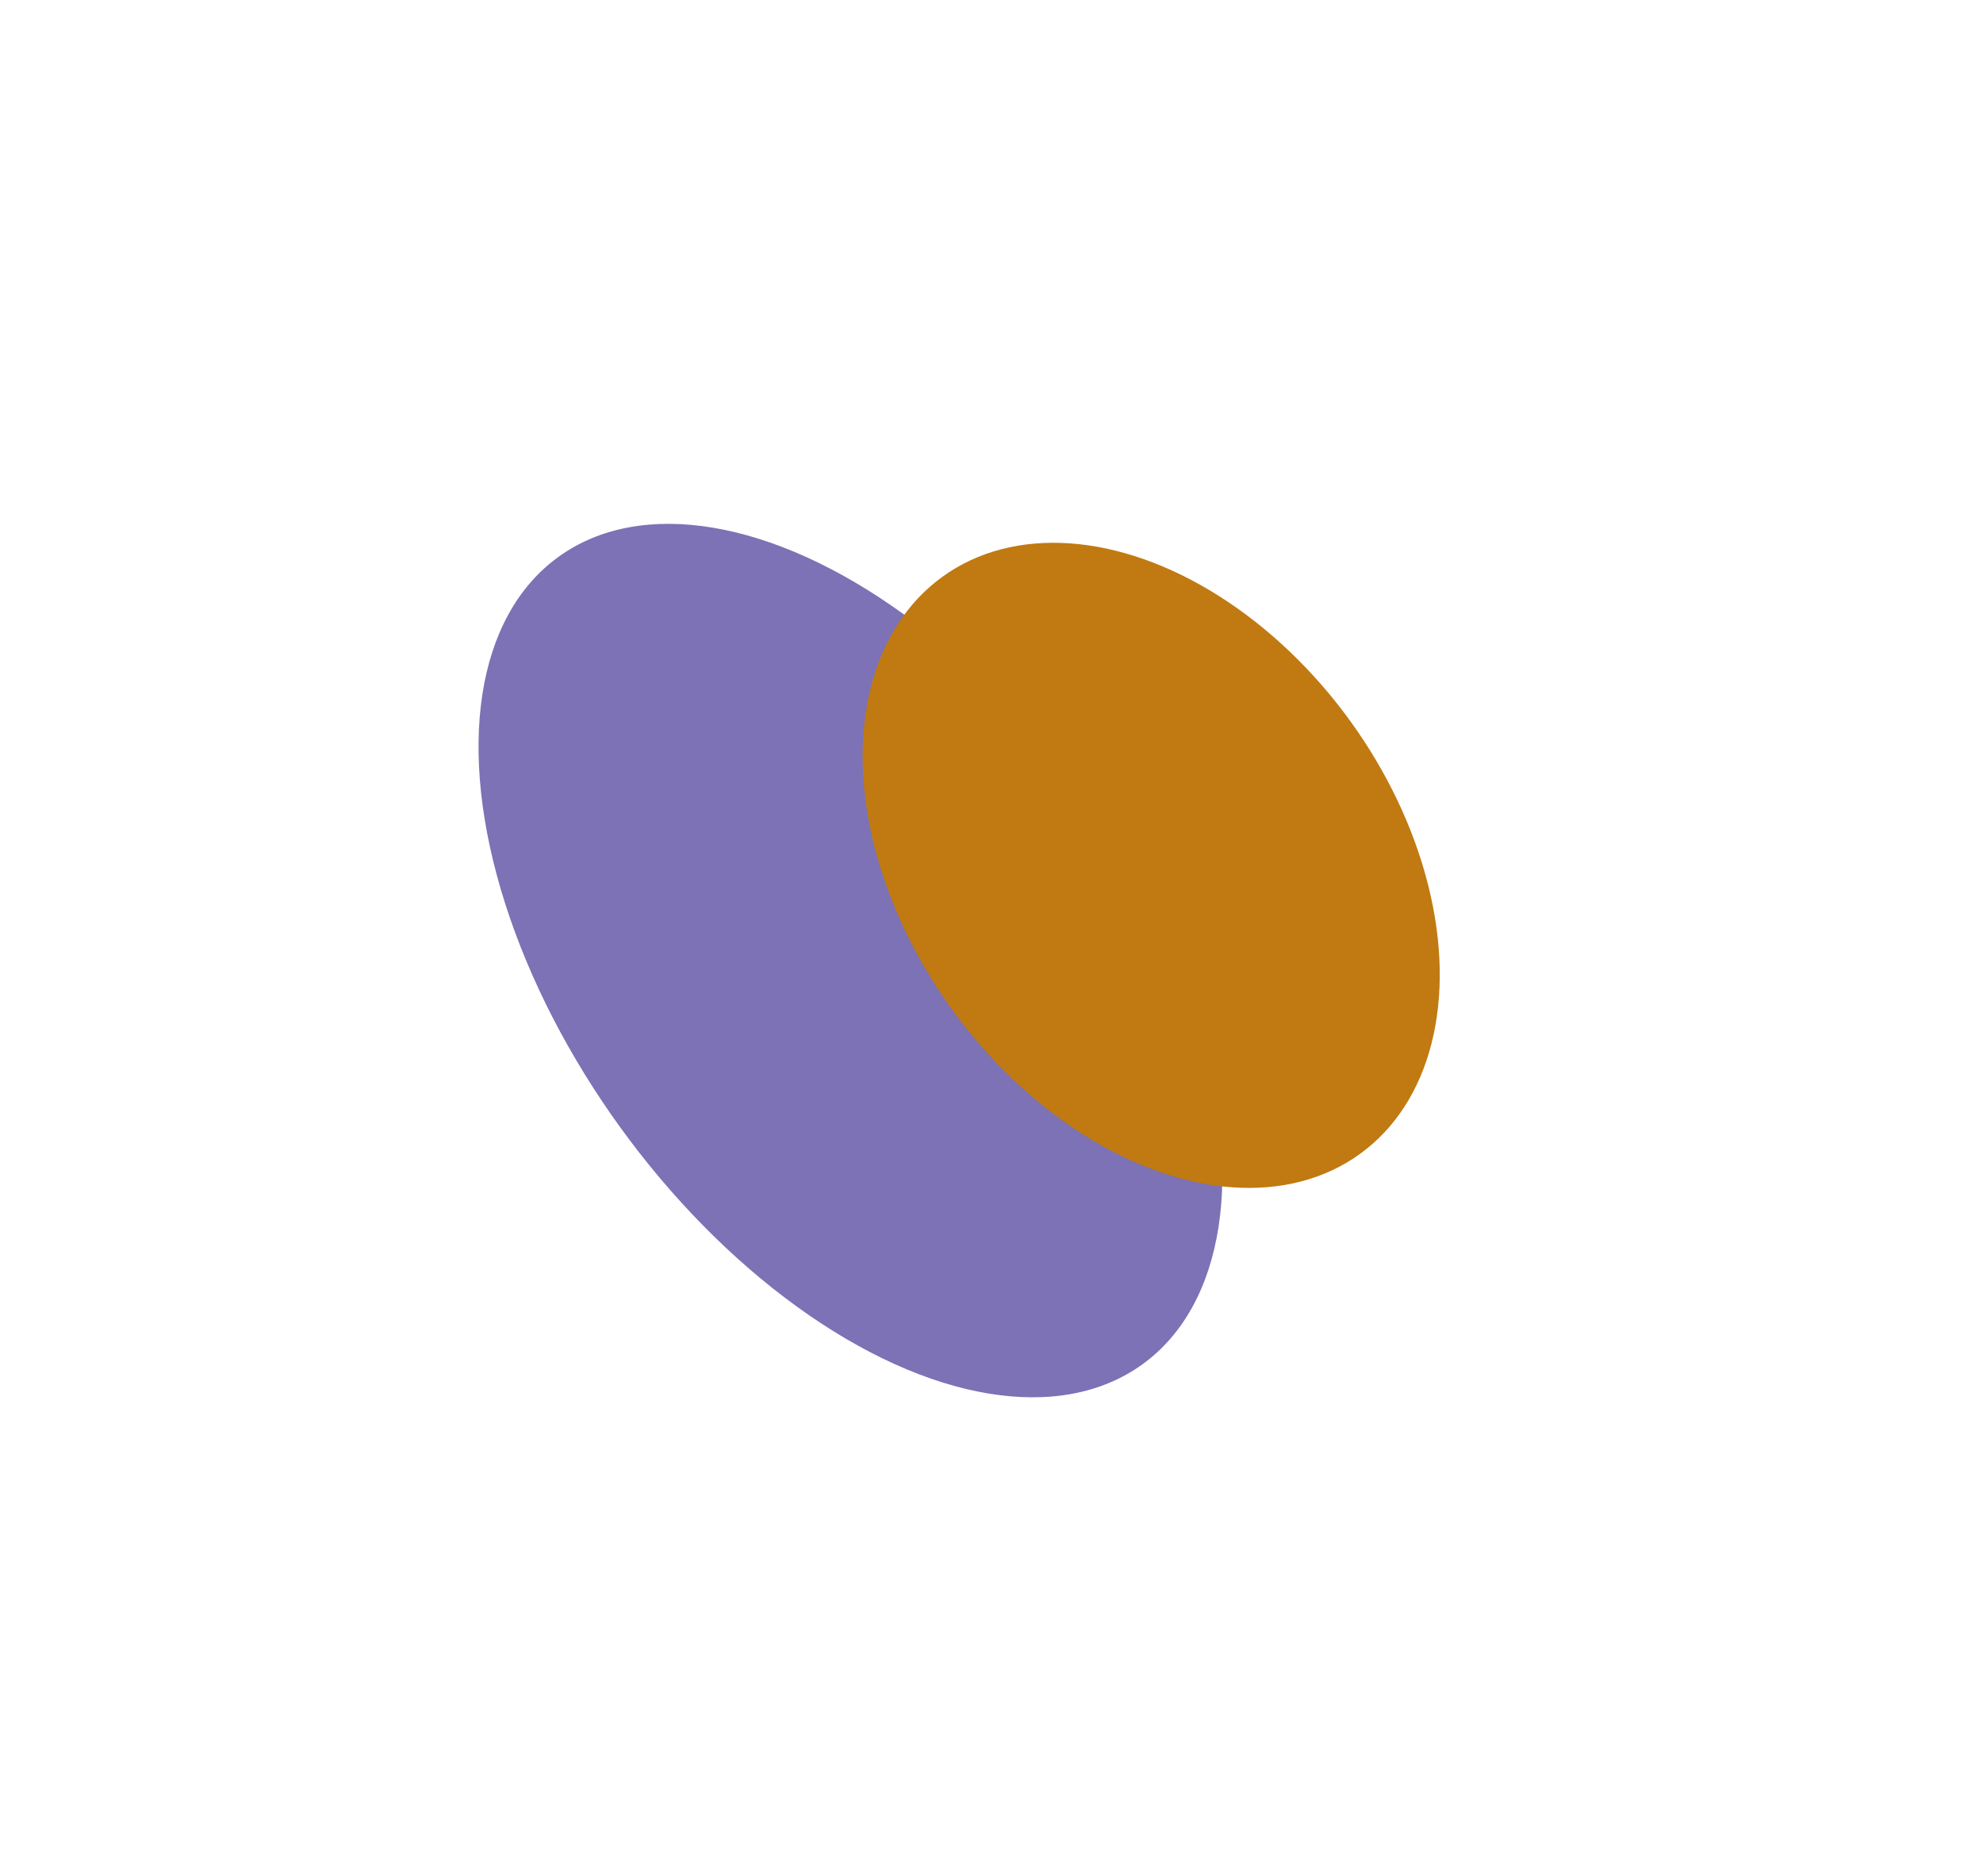 <svg width="1245" height="1178" viewBox="0 0 1245 1178" fill="none" xmlns="http://www.w3.org/2000/svg">
    <g filter="url(#filter0_f_517_5862)">
        <ellipse cx="312.887" cy="178.524" rx="312.887" ry="178.524" transform="matrix(0.586 0.81 0.81 -0.586 206 454.233)" fill="#7C72B5"></ellipse>
    </g>
    <g filter="url(#filter1_f_517_5862)">
        <ellipse cx="223.671" cy="154.406" rx="223.671" ry="154.406" transform="matrix(0.586 0.81 0.81 -0.586 466.623 452.581)" fill="#C07A11"></ellipse>
    </g>
    <defs>
        <filter id="filter0_f_517_5862" x="0.455" y="28.808" width="1067.12" height="1148.68" filterUnits="userSpaceOnUse" color-interpolation-filters="sRGB">
            <feFlood flood-opacity="0" result="BackgroundImageFix"></feFlood>
            <feBlend mode="normal" in="SourceGraphic" in2="BackgroundImageFix" result="shape"></feBlend>
            <feGaussianBlur stdDeviation="150" result="effect1_foregroundBlur_517_5862"></feGaussianBlur>
        </filter>
        <filter id="filter1_f_517_5862" x="201.61" y="0.723" width="1042.4" height="1085.23" filterUnits="userSpaceOnUse" color-interpolation-filters="sRGB">
            <feFlood flood-opacity="0" result="BackgroundImageFix"></feFlood>
            <feBlend mode="normal" in="SourceGraphic" in2="BackgroundImageFix" result="shape"></feBlend>
            <feGaussianBlur stdDeviation="170" result="effect1_foregroundBlur_517_5862"></feGaussianBlur>
        </filter>
    </defs>
</svg>